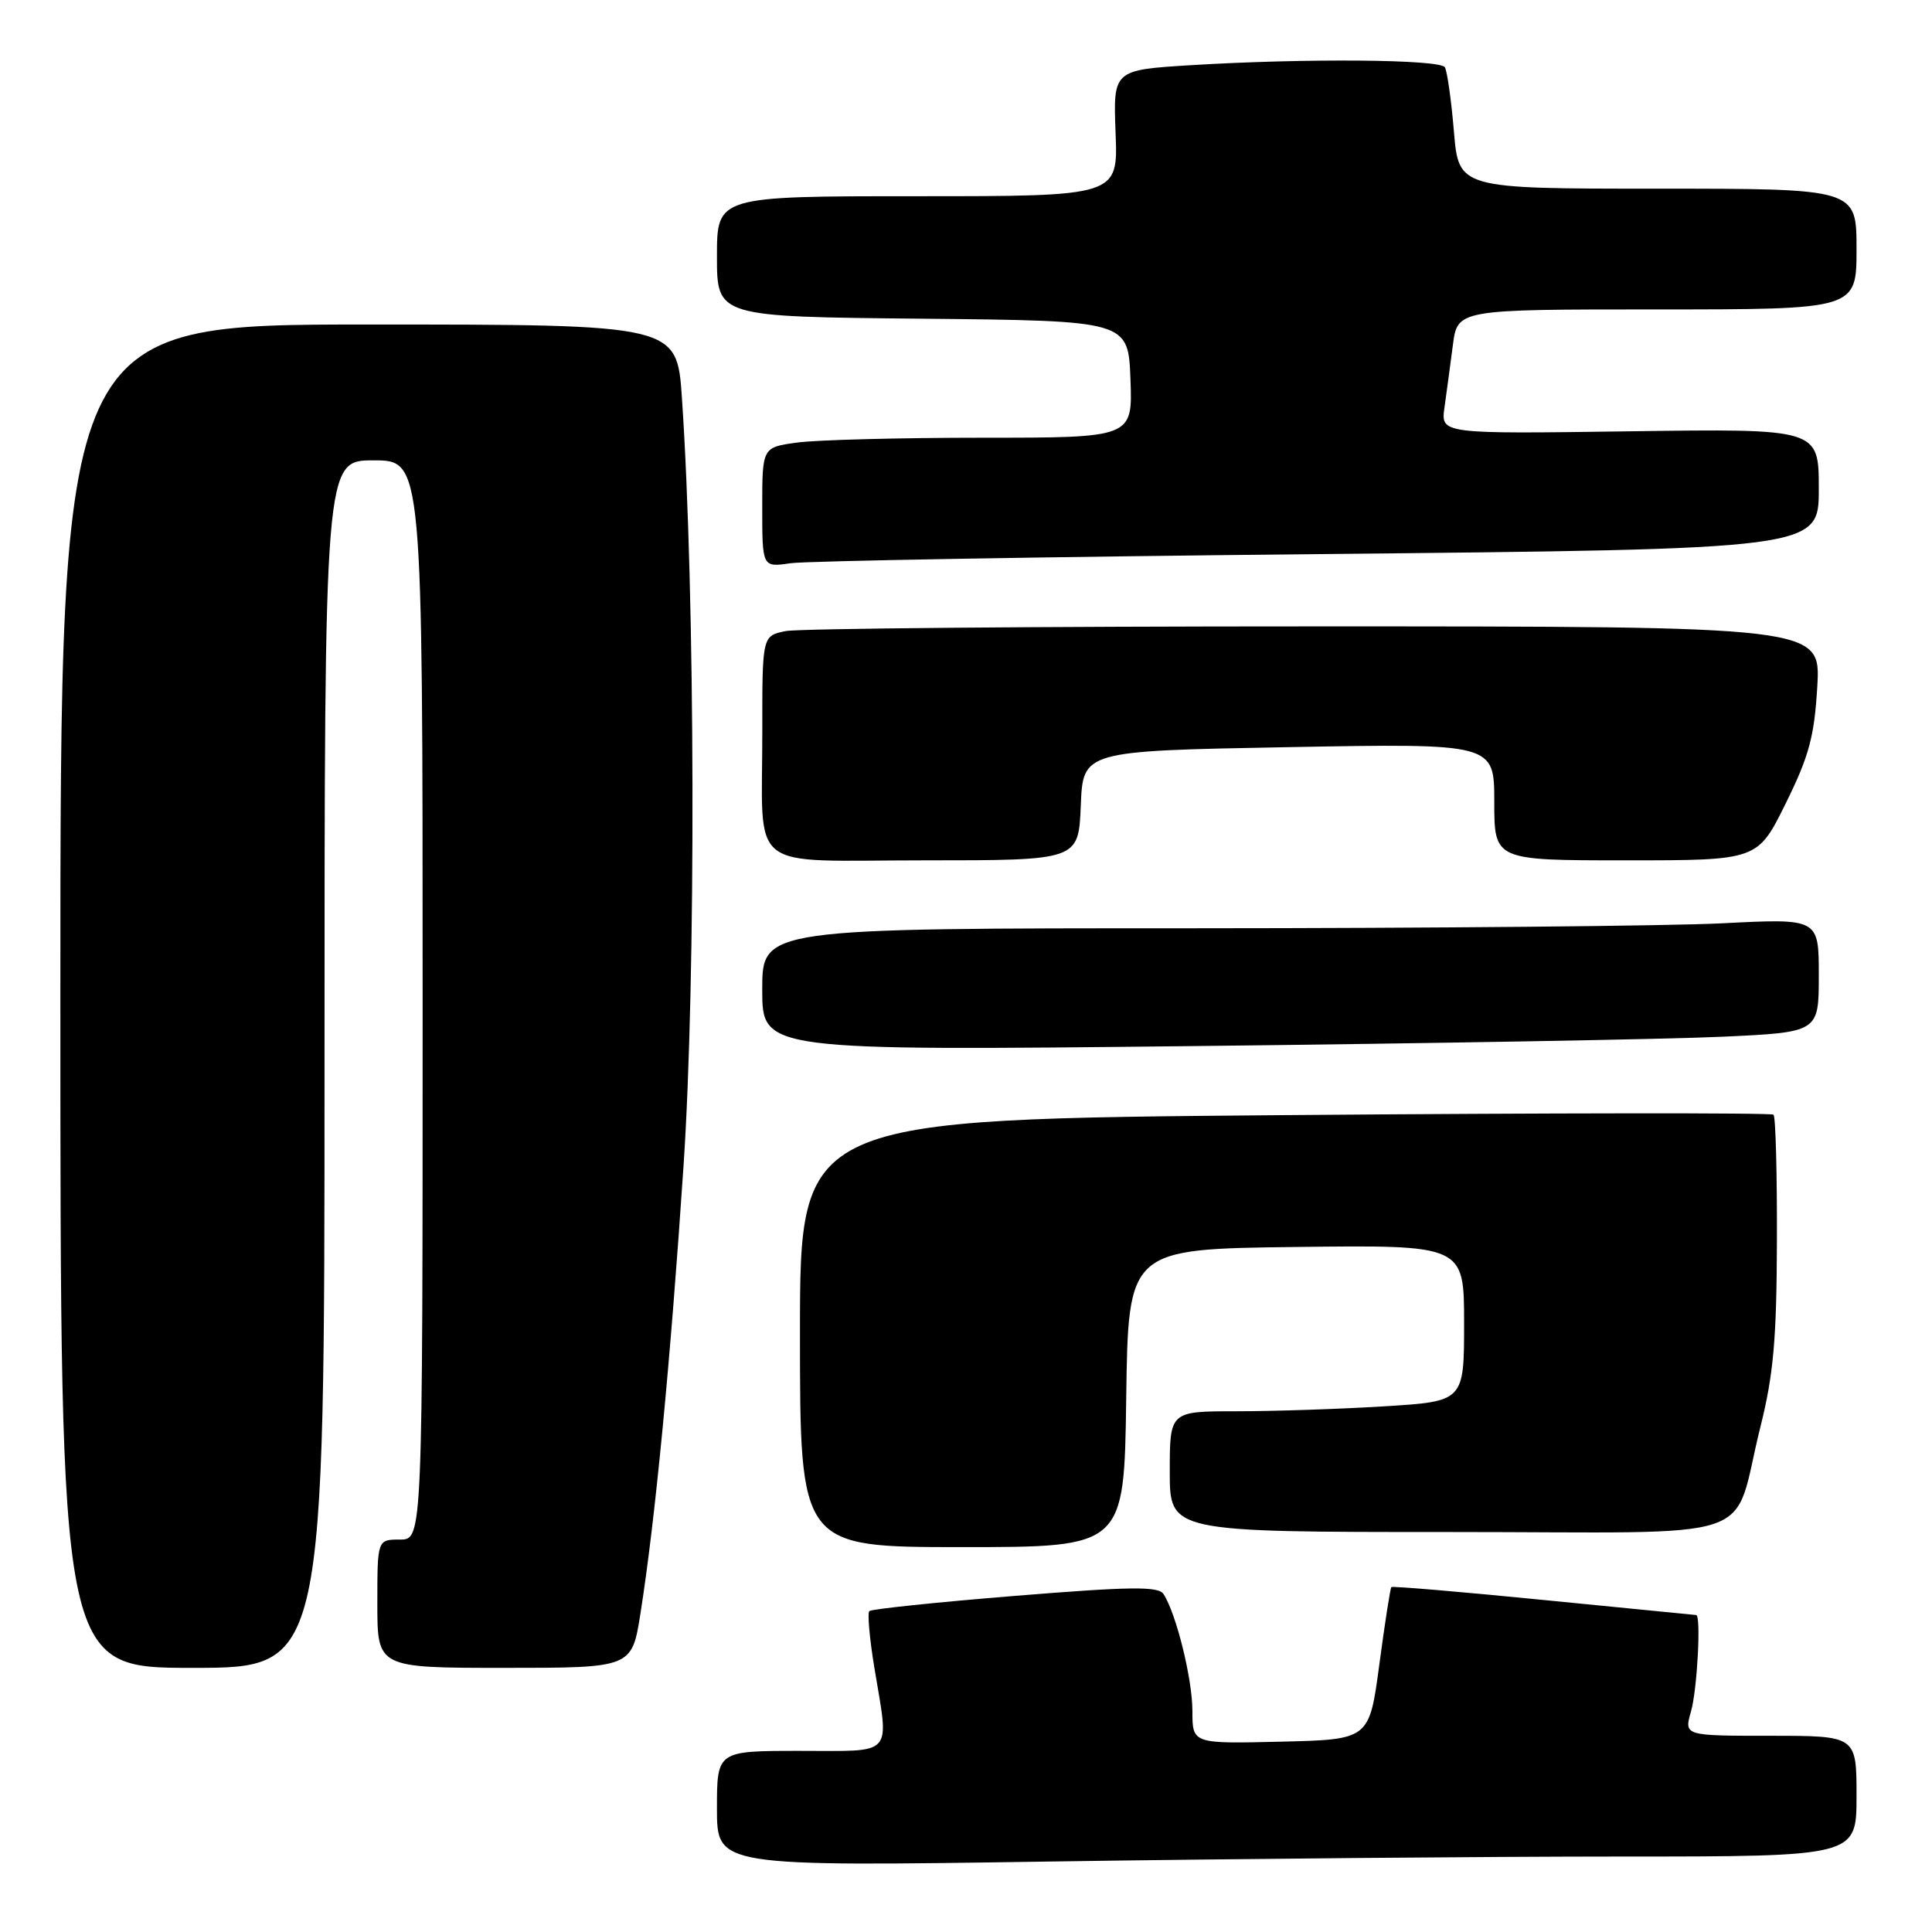 <?xml version="1.0" encoding="UTF-8" standalone="no"?>
<!DOCTYPE svg PUBLIC "-//W3C//DTD SVG 1.1//EN" "http://www.w3.org/Graphics/SVG/1.1/DTD/svg11.dtd" >
<svg xmlns="http://www.w3.org/2000/svg" xmlns:xlink="http://www.w3.org/1999/xlink" version="1.1" viewBox="0 0 256 256">
 <g >
 <path fill="currentColor"
d=" M 214.75 246.00 C 246.00 246.00 246.00 246.00 246.00 238.00 C 246.00 230.00 246.00 230.00 234.57 230.00 C 223.14 230.00 223.14 230.00 224.07 226.76 C 224.89 223.90 225.42 214.01 224.75 214.00 C 224.61 213.99 215.53 213.10 204.57 212.01 C 193.60 210.92 184.51 210.15 184.36 210.30 C 184.22 210.45 183.50 215.06 182.77 220.54 C 181.44 230.50 181.44 230.50 169.72 230.78 C 158.00 231.06 158.00 231.06 158.00 226.71 C 158.00 222.48 155.86 213.81 154.17 211.22 C 153.50 210.17 149.80 210.22 134.51 211.46 C 124.15 212.30 115.46 213.21 115.19 213.48 C 114.92 213.75 115.22 217.10 115.85 220.93 C 117.83 232.91 118.64 232.00 106.00 232.00 C 95.00 232.00 95.00 232.00 95.00 239.66 C 95.00 247.33 95.00 247.33 139.25 246.66 C 163.59 246.30 197.56 246.00 214.75 246.00 Z  M 43.00 141.00 C 43.00 61.00 43.00 61.00 49.50 61.00 C 56.00 61.00 56.00 61.00 56.00 132.50 C 56.00 204.00 56.00 204.00 53.00 204.00 C 50.00 204.00 50.00 204.00 50.00 212.50 C 50.00 221.00 50.00 221.00 66.86 221.00 C 83.73 221.00 83.73 221.00 84.87 213.75 C 86.82 201.38 88.83 180.54 90.57 154.50 C 92.24 129.65 92.13 78.84 90.36 52.75 C 89.70 43.00 89.70 43.00 48.85 43.00 C 8.00 43.00 8.00 43.00 8.00 132.00 C 8.00 221.00 8.00 221.00 25.50 221.00 C 43.00 221.00 43.00 221.00 43.00 141.00 Z  M 149.23 185.25 C 149.50 165.50 149.50 165.50 171.75 165.23 C 194.00 164.96 194.00 164.96 194.00 175.33 C 194.00 185.70 194.00 185.70 183.34 186.35 C 177.48 186.71 168.71 187.00 163.84 187.00 C 155.00 187.00 155.00 187.00 155.00 195.00 C 155.00 203.00 155.00 203.00 192.02 203.00 C 234.52 203.00 229.33 204.76 233.28 189.00 C 235.00 182.13 235.42 177.39 235.45 164.34 C 235.48 155.45 235.28 147.96 235.00 147.70 C 234.72 147.44 205.59 147.47 170.25 147.76 C 106.00 148.29 106.00 148.29 106.00 176.65 C 106.00 205.00 106.00 205.00 127.48 205.00 C 148.96 205.00 148.96 205.00 149.23 185.25 Z  M 228.25 137.37 C 241.00 136.78 241.00 136.78 241.00 129.23 C 241.00 121.69 241.00 121.69 228.25 122.34 C 221.24 122.70 189.74 122.99 158.25 123.00 C 101.00 123.00 101.00 123.00 101.00 131.12 C 101.00 139.24 101.00 139.24 158.25 138.61 C 189.74 138.26 221.24 137.70 228.25 137.37 Z  M 143.21 106.75 C 143.50 99.50 143.50 99.50 170.75 99.00 C 198.00 98.50 198.00 98.50 198.00 106.25 C 198.00 114.00 198.00 114.00 215.45 114.00 C 232.89 114.00 232.89 114.00 236.61 106.47 C 239.71 100.20 240.41 97.60 240.80 90.97 C 241.26 83.00 241.26 83.00 174.25 83.00 C 137.40 83.00 105.84 83.28 104.12 83.62 C 101.00 84.25 101.00 84.25 101.01 96.88 C 101.03 115.93 98.61 114.00 122.57 114.00 C 142.91 114.00 142.91 114.00 143.21 106.75 Z  M 174.75 73.42 C 241.00 72.76 241.00 72.76 241.00 64.78 C 241.00 56.80 241.00 56.80 215.95 57.15 C 190.91 57.50 190.91 57.50 191.40 54.00 C 191.67 52.08 192.17 48.36 192.51 45.75 C 193.12 41.00 193.12 41.00 219.56 41.00 C 246.00 41.00 246.00 41.00 246.00 33.00 C 246.00 25.00 246.00 25.00 219.65 25.00 C 193.29 25.00 193.29 25.00 192.65 17.41 C 192.30 13.24 191.76 9.42 191.45 8.91 C 190.79 7.86 173.06 7.71 157.91 8.63 C 147.50 9.27 147.50 9.27 147.82 17.63 C 148.15 26.00 148.15 26.00 121.57 26.00 C 95.00 26.00 95.00 26.00 95.00 33.98 C 95.00 41.97 95.00 41.97 122.25 42.23 C 149.50 42.50 149.50 42.50 149.79 50.25 C 150.08 58.00 150.08 58.00 130.18 58.00 C 119.24 58.00 108.19 58.29 105.64 58.64 C 101.00 59.27 101.00 59.27 101.00 67.22 C 101.00 75.18 101.00 75.18 104.75 74.63 C 106.81 74.33 138.31 73.78 174.75 73.42 Z "/>
</g>
</svg>